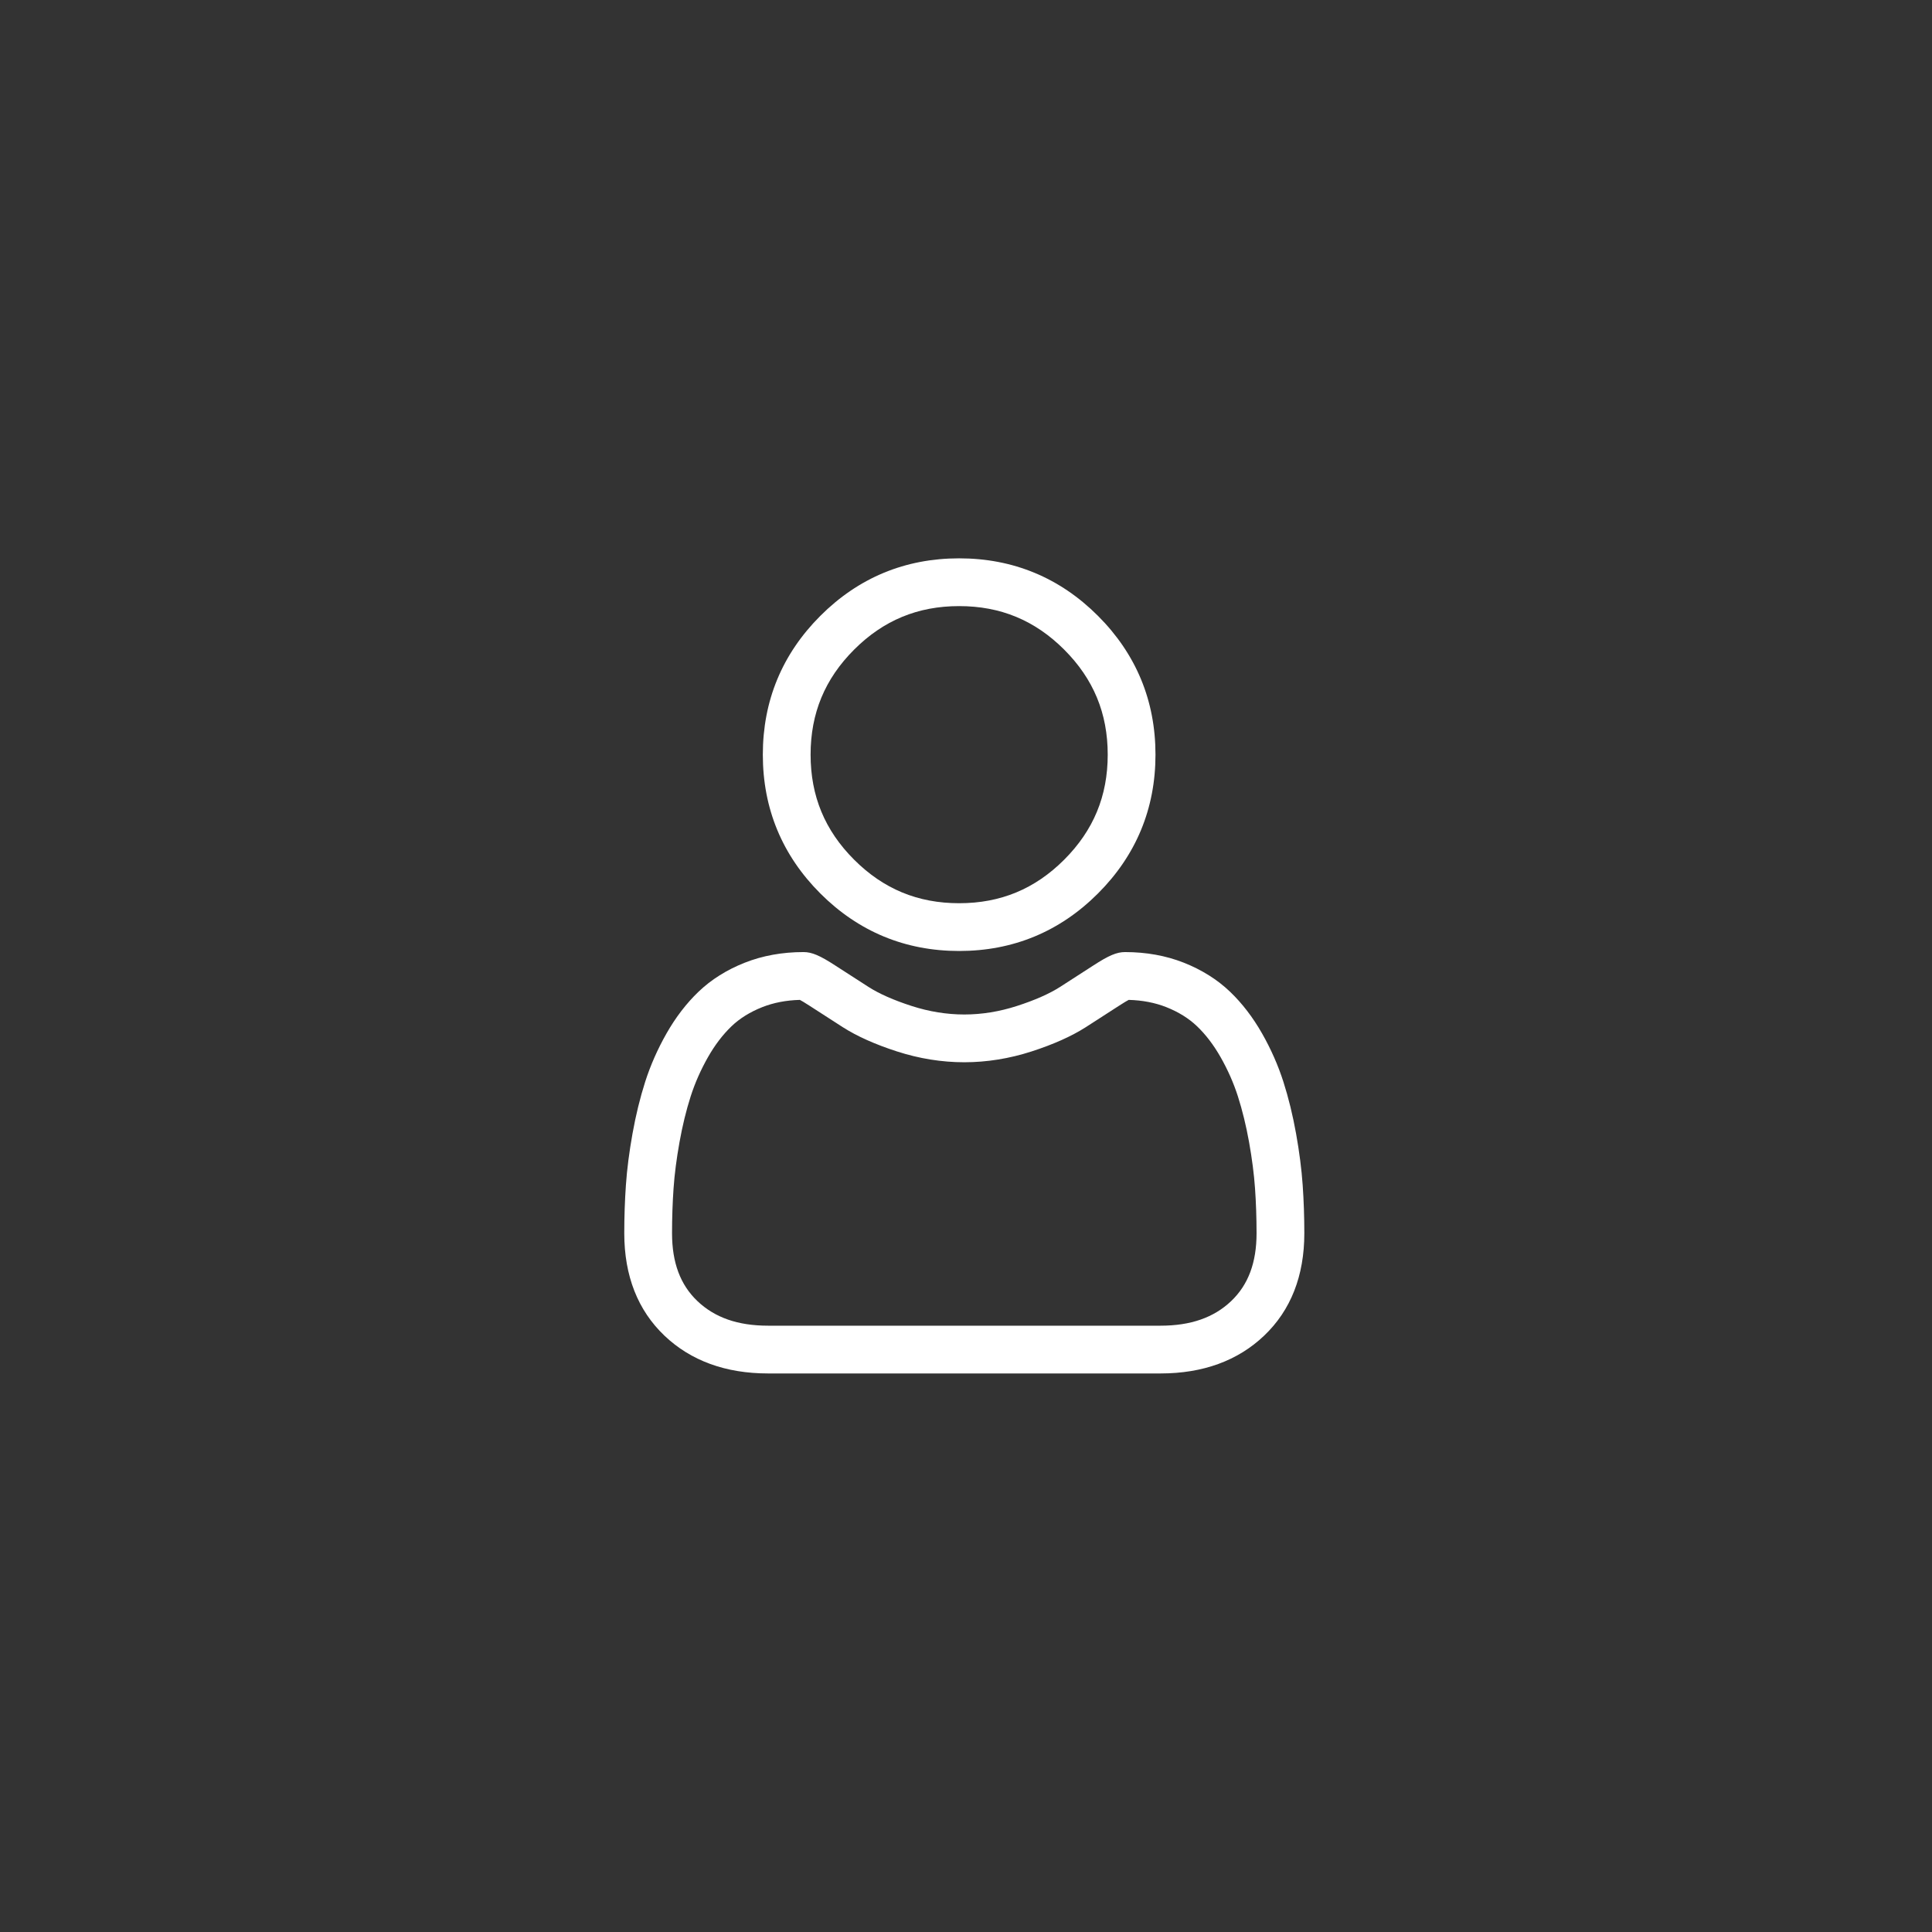 <svg xmlns="http://www.w3.org/2000/svg" xmlns:xlink="http://www.w3.org/1999/xlink" xmlns:serif="http://www.serif.com/" width="100%" height="100%" viewBox="0 0 2134 2134" xml:space="preserve" style="fill-rule:evenodd;clip-rule:evenodd;stroke-linejoin:round;stroke-miterlimit:2;">
    <rect x="0" y="0" width="2134" height="2134" fill="#333333" stroke="none"/>
    <g transform="matrix(4.167,0,0,4.167,0,0)">
        <g transform="matrix(0.422,0,0,0.422,165.477,148)">
            <path d="M210.352,246.633C244.234,246.633 273.57,234.48 297.547,210.504C321.516,186.531 333.672,157.199 333.672,123.313C333.672,89.438 321.52,60.102 297.543,36.121C273.566,12.152 244.23,0 210.352,0C176.465,0 147.133,12.152 123.16,36.125C99.187,60.098 87.031,89.434 87.031,123.313C87.031,157.199 99.187,186.535 123.16,210.508C147.141,234.477 176.477,246.633 210.352,246.633ZM144.379,57.34C162.773,38.945 184.352,30.004 210.352,30.004C236.348,30.004 257.93,38.945 276.328,57.34C294.723,75.738 303.668,97.32 303.668,123.313C303.668,149.313 294.723,170.891 276.328,189.289C257.93,207.688 236.348,216.629 210.352,216.629C184.359,216.629 162.781,207.684 144.379,189.289C125.98,170.895 117.035,149.313 117.035,123.313C117.035,97.32 125.98,75.738 144.379,57.34Z" style="fill:white;fill-rule:nonzero;"></path>
        </g>
        <g transform="matrix(0.422,0,0,0.422,165.477,148)">
            <path d="M426.129,393.703C425.438,383.727 424.039,372.844 421.98,361.352C419.902,349.773 417.227,338.828 414.023,328.824C410.711,318.484 406.215,308.273 400.648,298.488C394.879,288.332 388.098,279.488 380.488,272.211C372.531,264.598 362.789,258.477 351.523,254.012C340.297,249.57 327.855,247.32 314.547,247.32C309.32,247.32 304.266,249.465 294.504,255.82C288.496,259.738 281.469,264.27 273.625,269.281C266.918,273.555 257.832,277.559 246.609,281.184C235.66,284.727 224.543,286.523 213.566,286.523C202.598,286.523 191.48,284.727 180.523,281.184C169.313,277.562 160.223,273.559 153.527,269.285C145.758,264.32 138.727,259.789 132.629,255.816C122.875,249.461 117.82,247.316 112.594,247.316C99.281,247.316 86.844,249.57 75.621,254.016C64.363,258.473 54.617,264.594 46.652,272.215C39.043,279.496 32.262,288.336 26.496,298.488C20.938,308.273 16.438,318.48 13.125,328.828C9.926,338.832 7.25,349.773 5.172,361.352C3.109,372.828 1.715,383.715 1.023,393.715C0.344,403.492 0,413.668 0,423.949C0,450.676 8.496,472.313 25.25,488.27C41.797,504.016 63.688,512 90.316,512L336.848,512C363.469,512 385.359,504.016 401.91,488.27C418.668,472.324 427.164,450.68 427.164,423.945C427.16,413.629 426.813,403.453 426.129,393.703ZM381.223,466.531C370.289,476.938 355.773,481.996 336.844,481.996L90.316,481.996C71.383,481.996 56.867,476.937 45.938,466.535C35.215,456.328 30.004,442.395 30.004,423.949C30.004,414.355 30.32,404.883 30.953,395.789C31.57,386.867 32.832,377.066 34.703,366.652C36.551,356.367 38.902,346.715 41.699,337.977C44.383,329.598 48.043,321.301 52.582,313.309C56.914,305.691 61.898,299.156 67.398,293.891C72.543,288.965 79.027,284.934 86.668,281.91C93.734,279.113 101.676,277.582 110.297,277.352C111.348,277.91 113.219,278.977 116.25,280.953C122.418,284.973 129.527,289.559 137.387,294.578C146.246,300.227 157.66,305.328 171.297,309.73C185.238,314.238 199.457,316.527 213.57,316.527C227.684,316.527 241.906,314.238 255.84,309.734C269.488,305.324 280.898,300.227 289.77,294.57C297.813,289.43 304.723,284.977 310.891,280.953C313.922,278.98 315.793,277.91 316.844,277.352C325.469,277.582 333.41,279.113 340.48,281.91C348.117,284.934 354.602,288.969 359.746,293.891C365.246,299.152 370.23,305.688 374.563,313.313C379.105,321.301 382.77,329.602 385.449,337.973C388.25,346.723 390.605,356.371 392.449,366.648C394.316,377.082 395.582,386.887 396.199,395.793L396.199,395.801C396.836,404.859 397.156,414.328 397.16,423.949C397.156,442.398 391.945,456.328 381.223,466.531Z" style="fill:white;fill-rule:nonzero;"></path>
        </g>
    </g>
</svg>